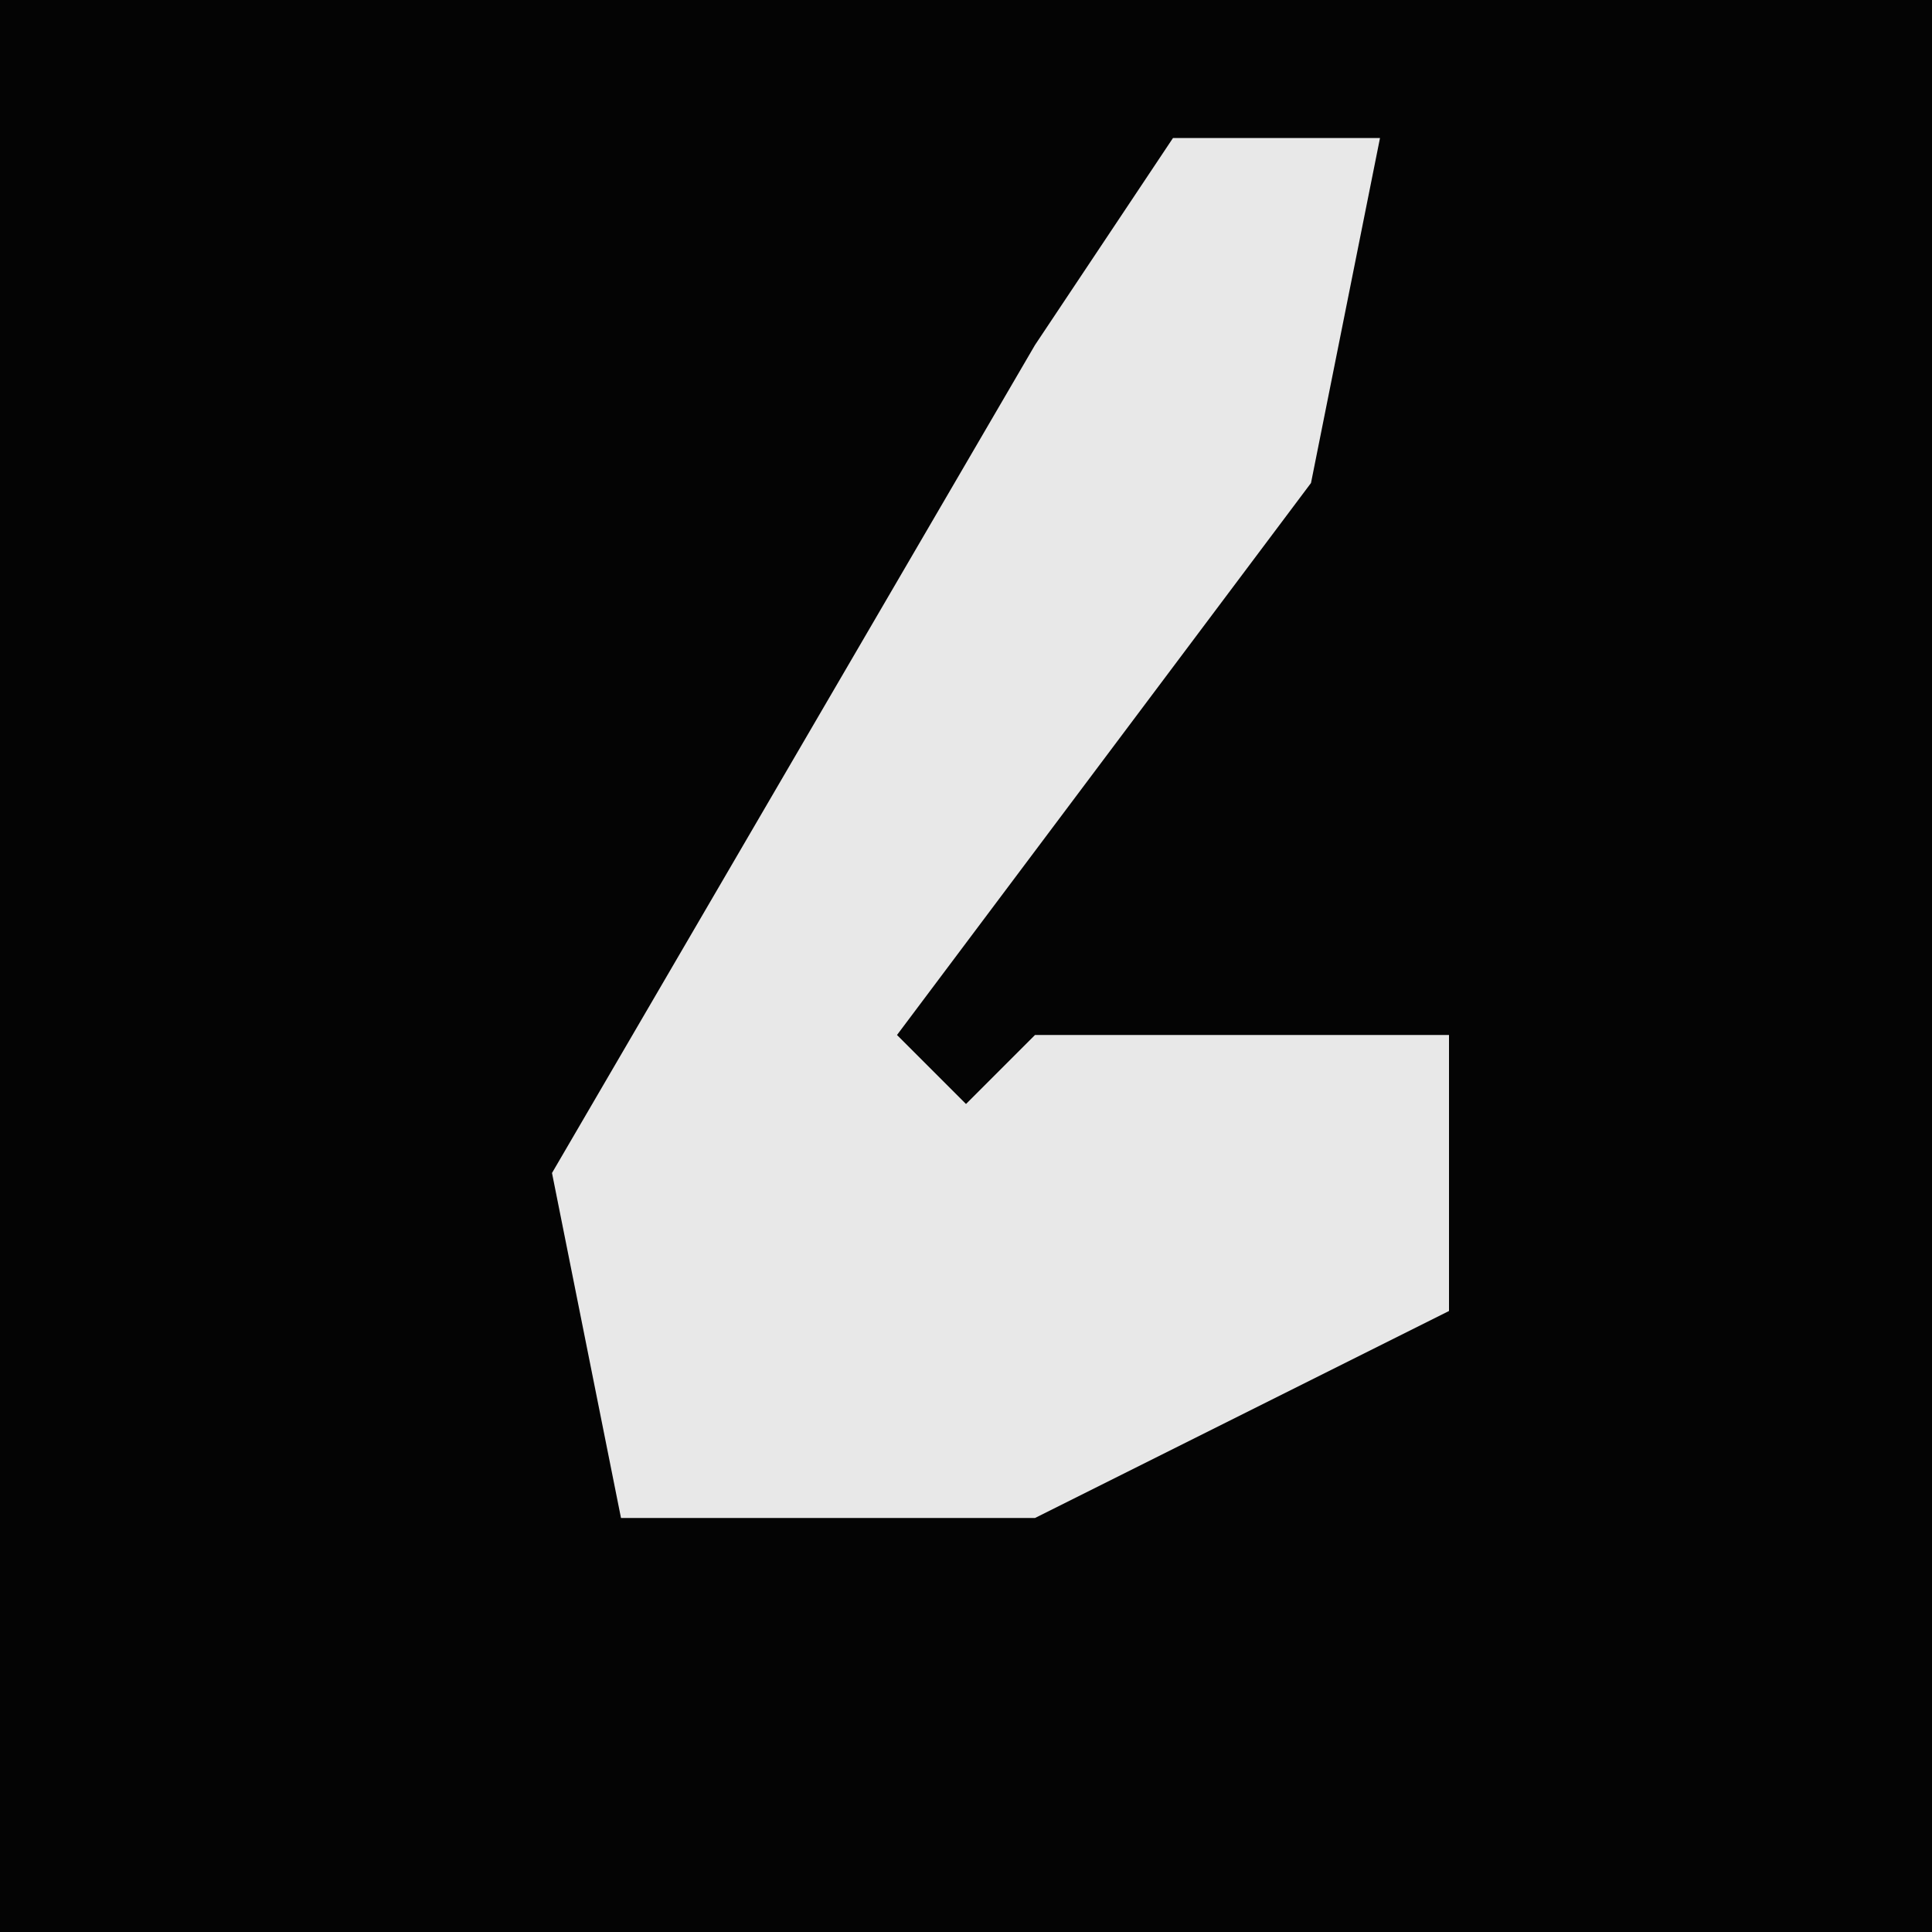 <?xml version="1.0" encoding="UTF-8"?>
<svg version="1.1" xmlns="http://www.w3.org/2000/svg" width="28" height="28">
<path d="M0,0 L28,0 L28,28 L0,28 Z " fill="#040404" transform="translate(0,0)"/>
<path d="M0,0 L3,0 L2,5 L-4,13 L-3,14 L-2,13 L4,13 L4,17 L-2,20 L-8,20 L-9,15 L-2,3 Z " fill="#E8E8E8" transform="translate(17,2)"/>
</svg>
